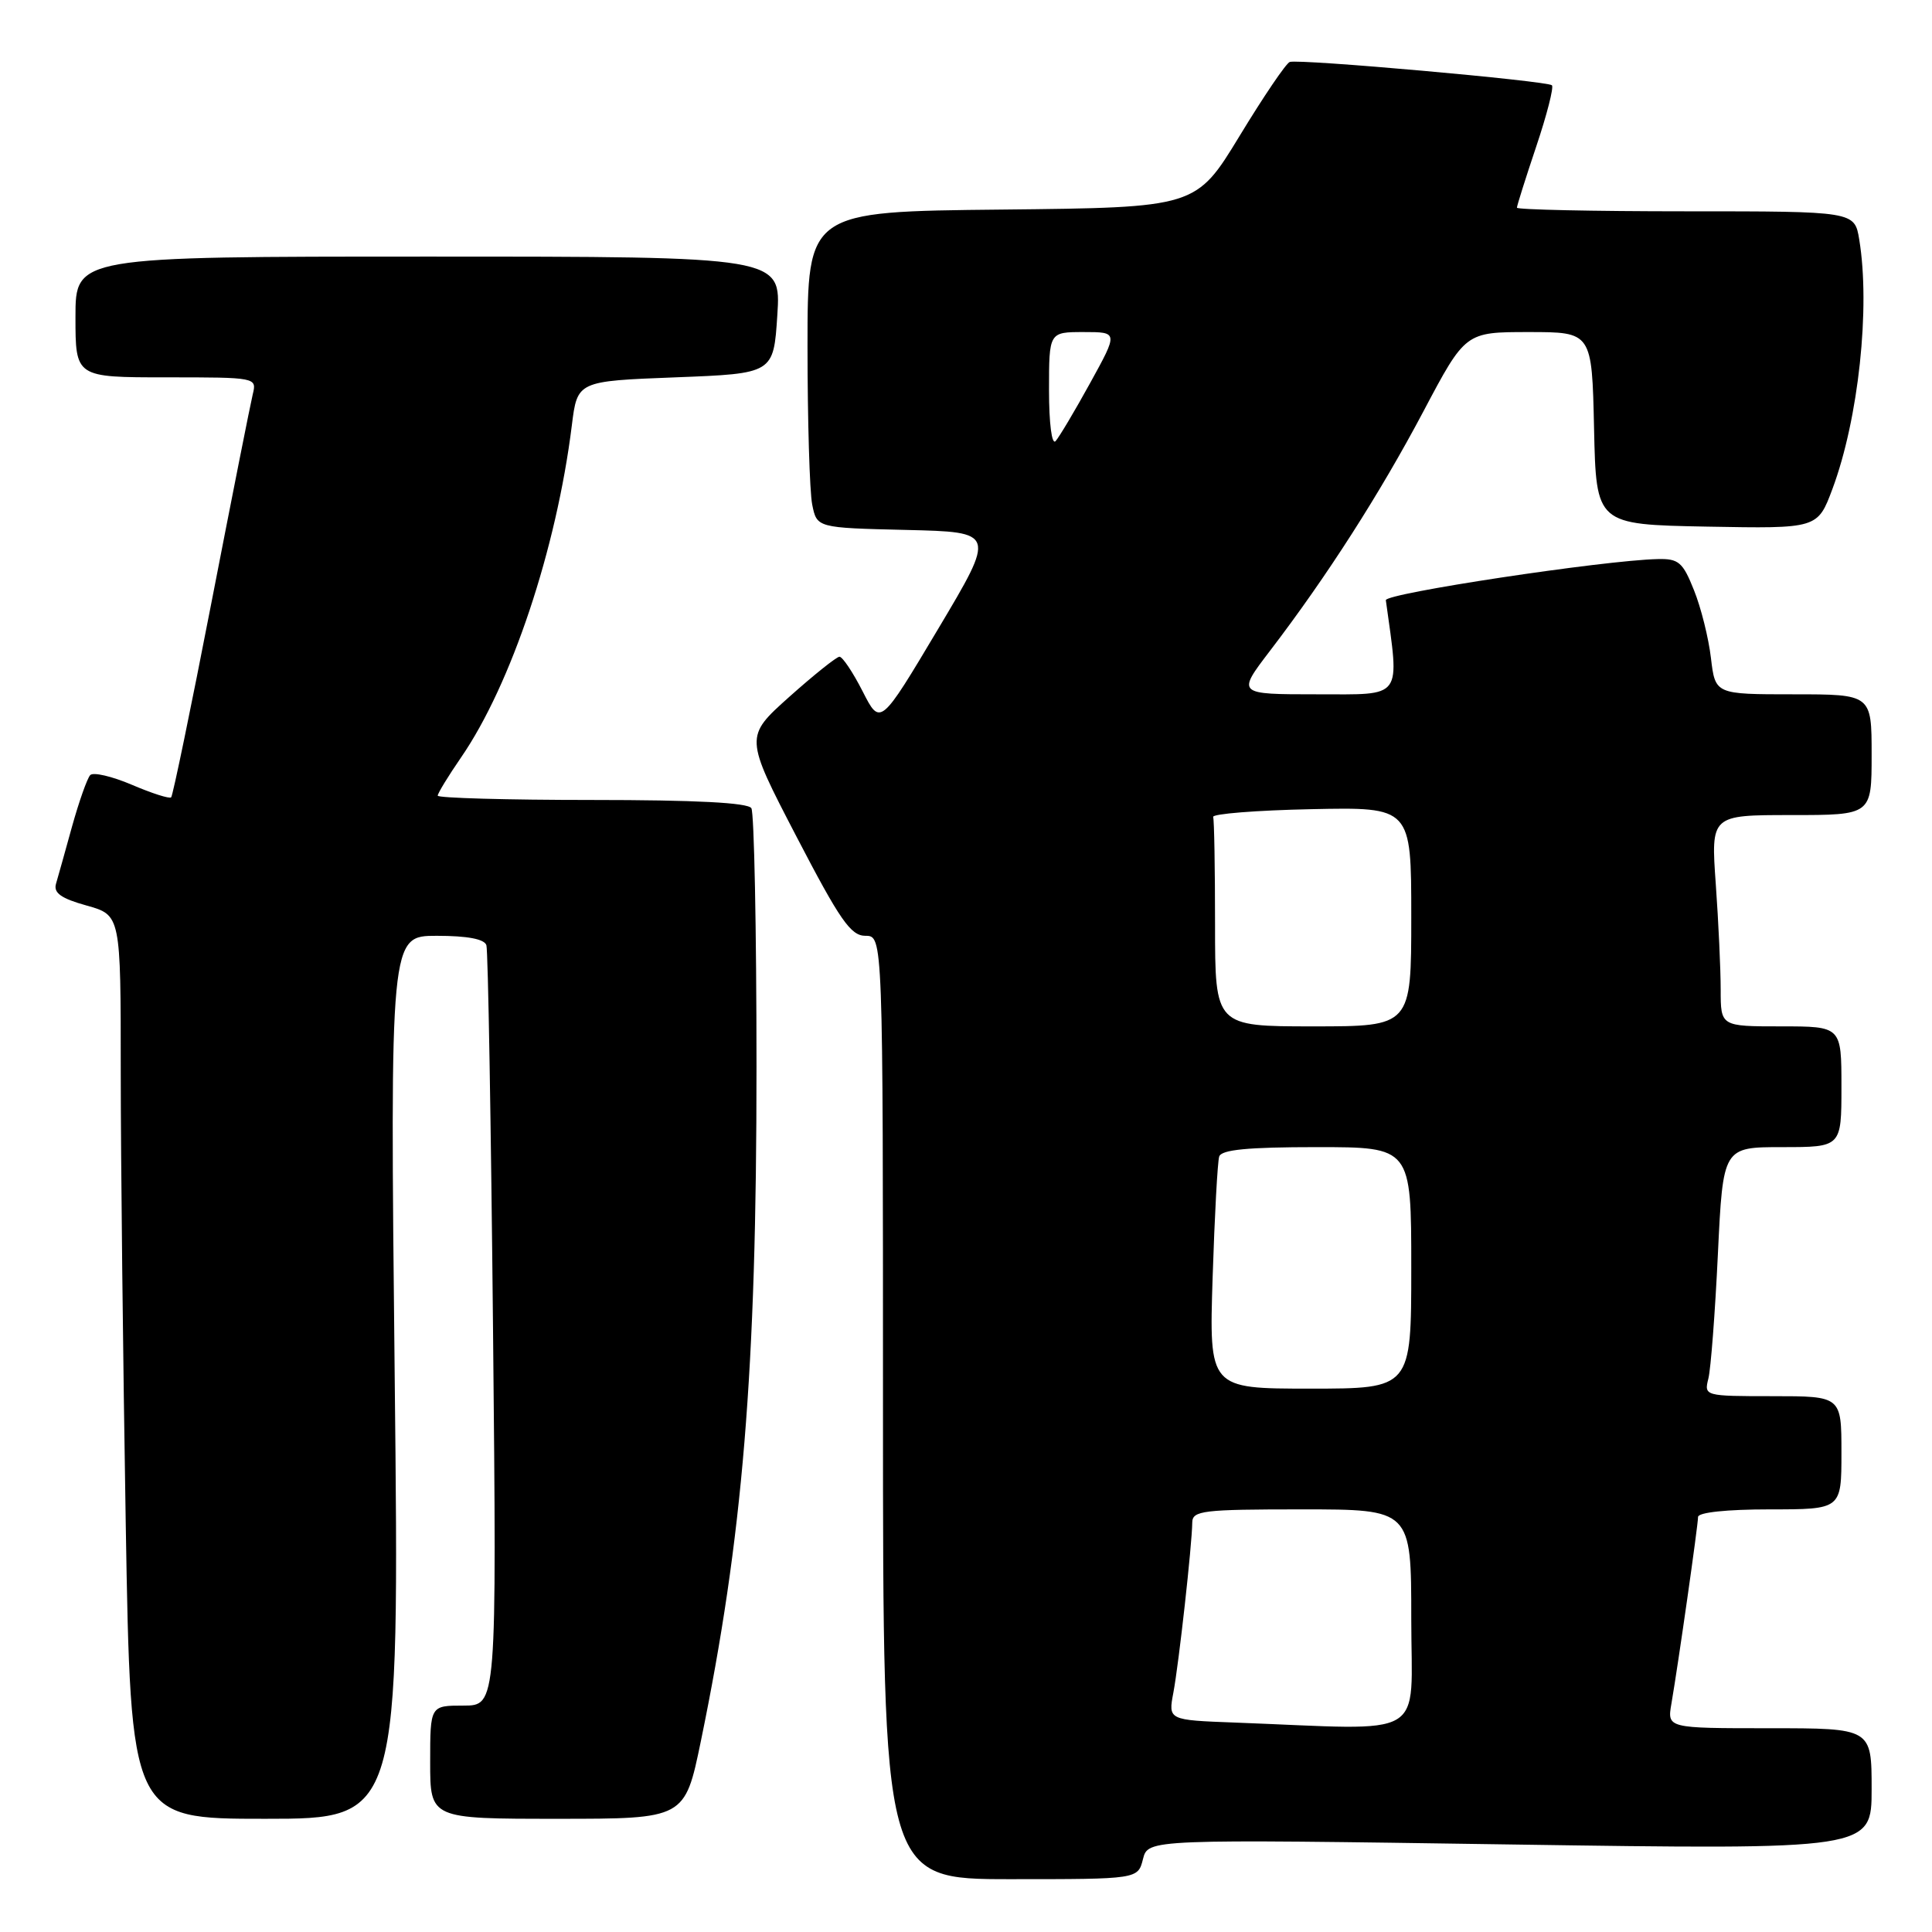 <?xml version="1.0" encoding="UTF-8" standalone="no"?>
<!DOCTYPE svg PUBLIC "-//W3C//DTD SVG 1.1//EN" "http://www.w3.org/Graphics/SVG/1.1/DTD/svg11.dtd" >
<svg xmlns="http://www.w3.org/2000/svg" xmlns:xlink="http://www.w3.org/1999/xlink" version="1.1" viewBox="0 0 256 256">
 <g >
 <path fill="currentColor"
d=" M 151.45 246.34 C 152.12 243.69 152.12 243.69 200.06 244.40 C 248.00 245.11 248.00 245.11 248.00 237.05 C 248.00 229.00 248.00 229.00 234.45 229.00 C 220.91 229.00 220.91 229.00 221.47 225.75 C 222.39 220.40 225.00 202.09 225.00 201.01 C 225.00 200.40 228.79 200.00 234.50 200.00 C 244.00 200.00 244.00 200.00 244.00 192.50 C 244.00 185.00 244.00 185.00 234.89 185.00 C 225.85 185.00 225.79 184.98 226.37 182.66 C 226.69 181.38 227.26 173.95 227.63 166.16 C 228.31 152.00 228.31 152.00 236.15 152.00 C 244.00 152.00 244.00 152.00 244.00 144.00 C 244.00 136.00 244.00 136.00 236.00 136.00 C 228.00 136.00 228.00 136.00 228.00 131.15 C 228.00 128.49 227.71 122.19 227.35 117.15 C 226.70 108.00 226.70 108.00 237.35 108.00 C 248.00 108.00 248.00 108.00 248.00 100.00 C 248.00 92.00 248.00 92.00 237.64 92.00 C 227.28 92.00 227.28 92.00 226.71 87.20 C 226.40 84.55 225.39 80.50 224.46 78.20 C 222.98 74.48 222.42 74.01 219.64 74.08 C 212.43 74.25 183.51 78.63 183.63 79.53 C 185.46 92.80 186.04 92.00 174.51 92.00 C 163.88 92.00 163.88 92.00 168.27 86.25 C 175.83 76.36 182.84 65.41 188.61 54.51 C 194.17 44.00 194.17 44.00 202.56 44.00 C 210.94 44.00 210.94 44.00 211.22 56.75 C 211.50 69.50 211.50 69.50 226.17 69.78 C 240.84 70.05 240.84 70.05 242.81 64.78 C 246.26 55.53 247.85 40.76 246.36 31.75 C 245.74 28.00 245.74 28.00 223.37 28.00 C 211.07 28.00 201.00 27.78 201.00 27.52 C 201.00 27.26 202.15 23.61 203.56 19.41 C 204.97 15.22 205.90 11.57 205.64 11.30 C 205.05 10.72 172.14 7.78 170.90 8.21 C 170.42 8.37 167.43 12.78 164.26 18.00 C 158.48 27.50 158.48 27.50 132.74 27.77 C 107.00 28.03 107.00 28.03 107.00 45.89 C 107.00 55.71 107.28 65.14 107.62 66.85 C 108.24 69.94 108.24 69.94 120.10 70.22 C 131.96 70.50 131.96 70.50 124.30 83.35 C 116.64 96.20 116.64 96.20 114.30 91.60 C 113.01 89.07 111.63 87.01 111.23 87.02 C 110.83 87.04 107.84 89.43 104.58 92.34 C 98.67 97.63 98.67 97.63 105.52 110.82 C 111.31 121.96 112.73 124.00 114.68 124.00 C 117.00 124.00 117.00 124.00 117.00 186.50 C 117.00 249.00 117.00 249.00 133.89 249.00 C 150.78 249.00 150.78 249.00 151.45 246.34 Z  M 52.30 182.50 C 51.68 124.00 51.68 124.00 57.87 124.00 C 61.95 124.00 64.20 124.43 64.45 125.25 C 64.67 125.94 65.06 148.89 65.33 176.25 C 65.82 226.00 65.82 226.00 61.41 226.00 C 57.00 226.00 57.00 226.00 57.00 233.50 C 57.00 241.00 57.00 241.00 73.87 241.00 C 90.74 241.00 90.74 241.00 92.86 230.75 C 98.43 203.74 100.25 181.69 100.24 141.34 C 100.24 123.11 99.93 107.69 99.56 107.09 C 99.10 106.36 92.15 106.00 78.44 106.00 C 67.20 106.00 58.00 105.74 58.00 105.43 C 58.00 105.12 59.39 102.84 61.09 100.37 C 67.74 90.71 73.74 72.73 75.77 56.37 C 76.50 50.50 76.50 50.50 89.50 50.00 C 102.50 49.50 102.50 49.50 103.00 41.75 C 103.50 34.00 103.50 34.00 56.75 34.00 C 10.00 34.00 10.00 34.00 10.00 42.00 C 10.00 50.00 10.00 50.00 22.02 50.00 C 33.98 50.00 34.04 50.01 33.49 52.25 C 33.19 53.49 30.72 65.92 28.01 79.88 C 25.30 93.84 22.90 105.44 22.68 105.65 C 22.46 105.87 20.12 105.12 17.48 103.99 C 14.83 102.86 12.34 102.28 11.95 102.71 C 11.55 103.15 10.47 106.20 9.55 109.50 C 8.64 112.80 7.68 116.23 7.42 117.11 C 7.07 118.32 8.10 119.05 11.48 119.99 C 16.00 121.26 16.00 121.26 16.00 141.97 C 16.00 153.35 16.30 180.30 16.66 201.84 C 17.32 241.00 17.32 241.00 35.13 241.00 C 52.93 241.00 52.93 241.00 52.30 182.50 Z  M 163.65 228.25 C 154.79 227.92 154.79 227.92 155.48 224.27 C 156.21 220.38 157.95 204.68 157.98 201.75 C 158.00 200.16 159.36 200.00 172.50 200.00 C 187.00 200.00 187.00 200.00 187.00 214.50 C 187.00 230.76 189.58 229.23 163.65 228.25 Z  M 160.68 169.25 C 160.94 161.14 161.33 153.94 161.55 153.25 C 161.83 152.34 165.32 152.00 174.47 152.00 C 187.00 152.00 187.00 152.00 187.00 168.00 C 187.00 184.00 187.00 184.00 173.60 184.00 C 160.21 184.00 160.21 184.00 160.68 169.25 Z  M 161.00 122.50 C 161.00 115.08 160.89 108.66 160.75 108.25 C 160.61 107.84 166.46 107.37 173.75 107.22 C 187.00 106.94 187.00 106.94 187.00 121.47 C 187.00 136.00 187.00 136.00 174.00 136.00 C 161.00 136.00 161.00 136.00 161.00 122.50 Z  M 139.00 51.70 C 139.00 44.00 139.00 44.00 143.59 44.00 C 148.17 44.00 148.17 44.00 144.45 50.75 C 142.41 54.46 140.34 57.93 139.87 58.45 C 139.37 58.99 139.00 56.11 139.00 51.70 Z "/>
</g>
</svg>